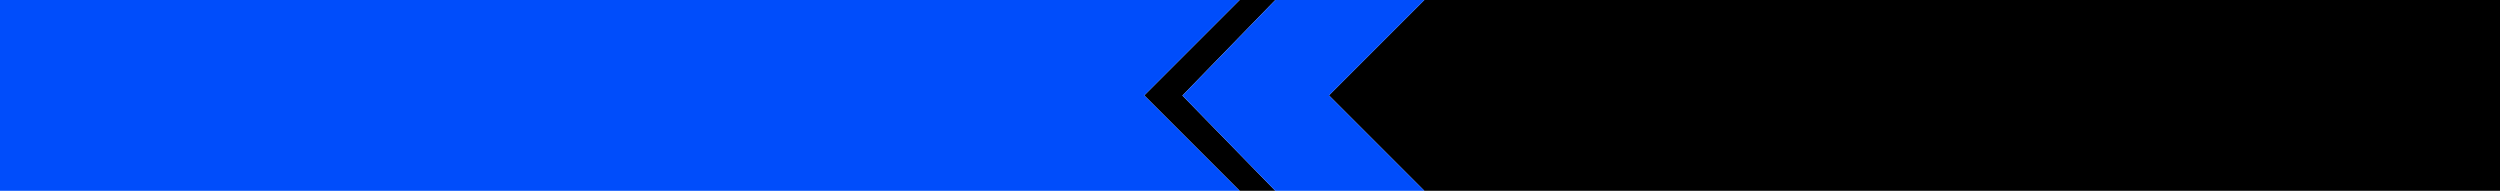 <?xml version="1.0" encoding="UTF-8" standalone="no"?>
<svg xmlns:xlink="http://www.w3.org/1999/xlink" height="58.0px" width="760.0px" xmlns="http://www.w3.org/2000/svg">
  <g transform="matrix(1.0, 0.0, 0.0, 1.0, 0.0, 0.0)">
    <path d="M433.0 0.0 L760.0 0.0 760.0 58.0 433.0 58.0 405.0 30.0 404.0 29.0 405.0 28.0 433.0 0.0 M387.7 58.0 L376.85 58.0 347.85 29.0 376.85 0.0 387.7 0.0 359.45 29.05 387.7 58.0" fill="#000000" fill-rule="evenodd" stroke="none"/>
    <path d="M433.0 58.0 L387.7 58.0 359.45 29.05 387.7 0.0 429.0 0.0 433.0 0.0 405.0 28.0 404.0 29.0 405.0 30.0 433.0 58.0 M376.85 58.0 L0.0 58.0 0.0 0.0 376.85 0.0 347.85 29.0 376.85 58.0" fill="#004dfb" fill-rule="evenodd" stroke="none"/>
  </g>
</svg>
